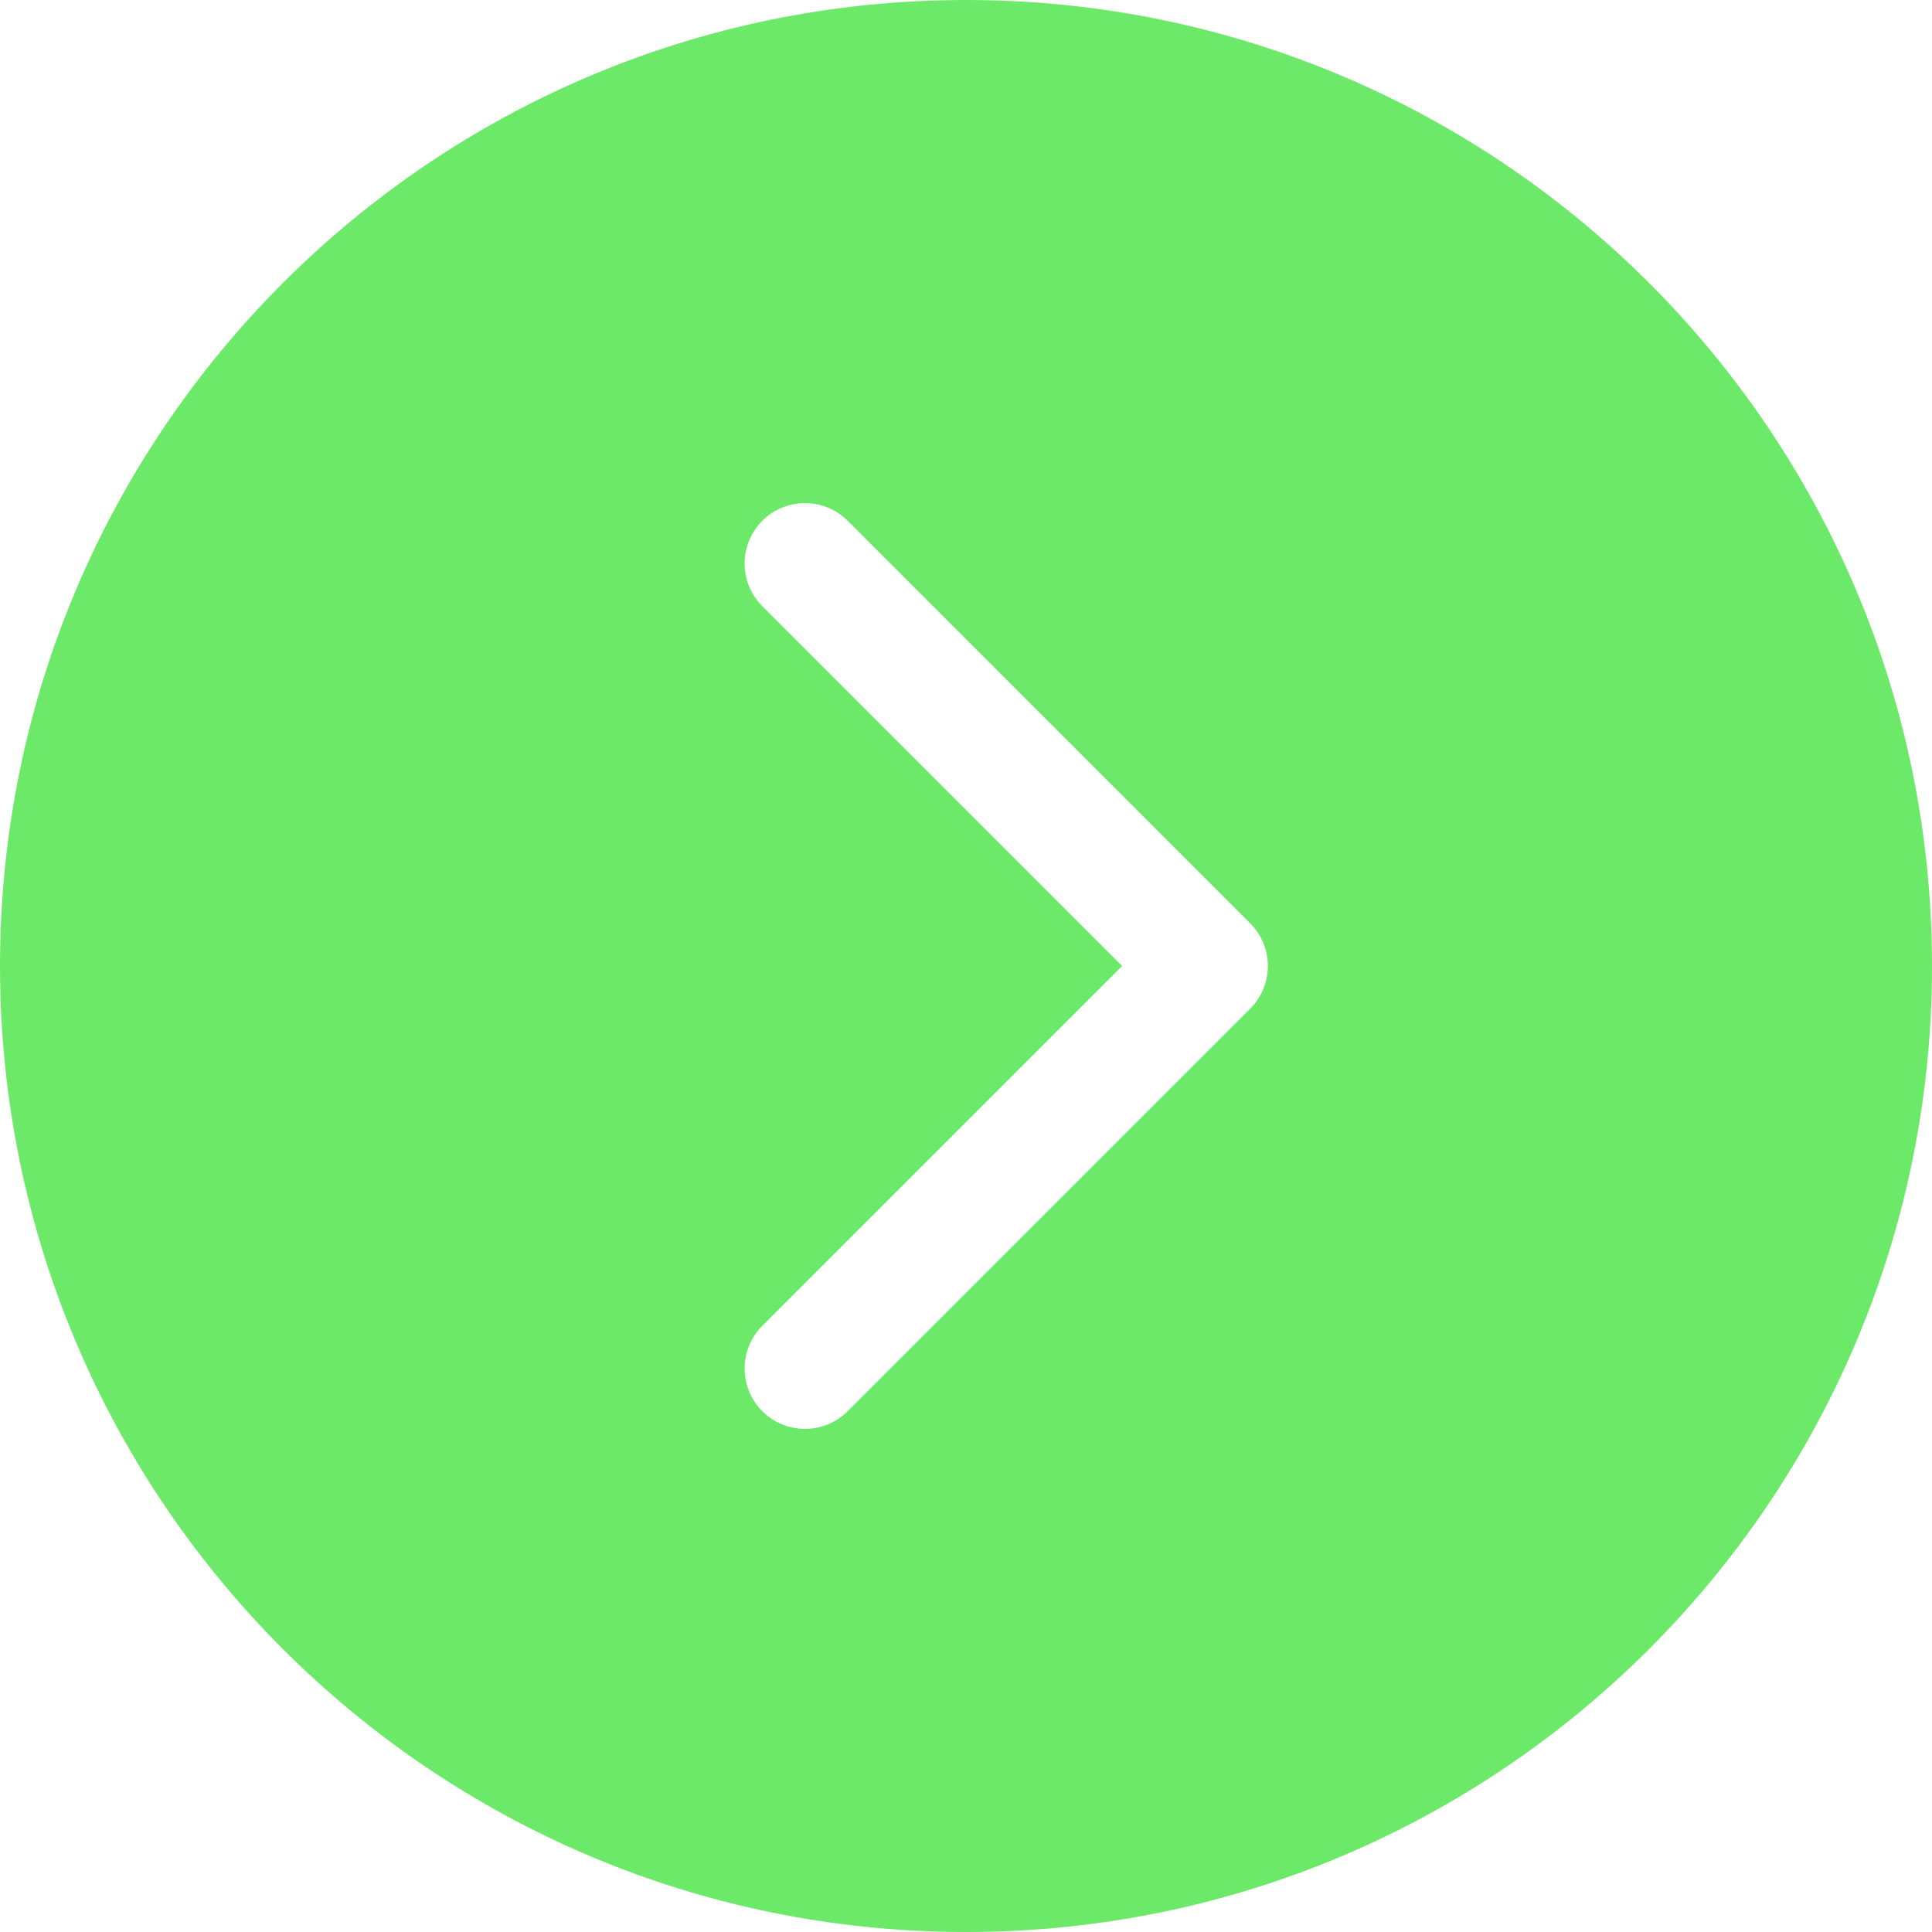 <svg width="32" height="32" viewBox="0 0 32 32" fill="none" xmlns="http://www.w3.org/2000/svg">
<path fill-rule="evenodd" clip-rule="evenodd" d="M16 0C7.163 0 0 7.163 0 16C0 24.837 7.163 32 16 32C24.837 32 32 24.837 32 16C32 7.163 24.837 0 16 0ZM14.04 8.626C13.65 8.236 13.017 8.236 12.626 8.626C12.236 9.017 12.236 9.65 12.626 10.04L18.586 16L12.626 21.96C12.236 22.35 12.236 22.983 12.626 23.374C13.017 23.764 13.65 23.764 14.04 23.374L20.707 16.707C20.895 16.52 21 16.265 21 16C21 15.735 20.895 15.48 20.707 15.293L14.04 8.626Z" fill="#6DE969"/>
</svg>
